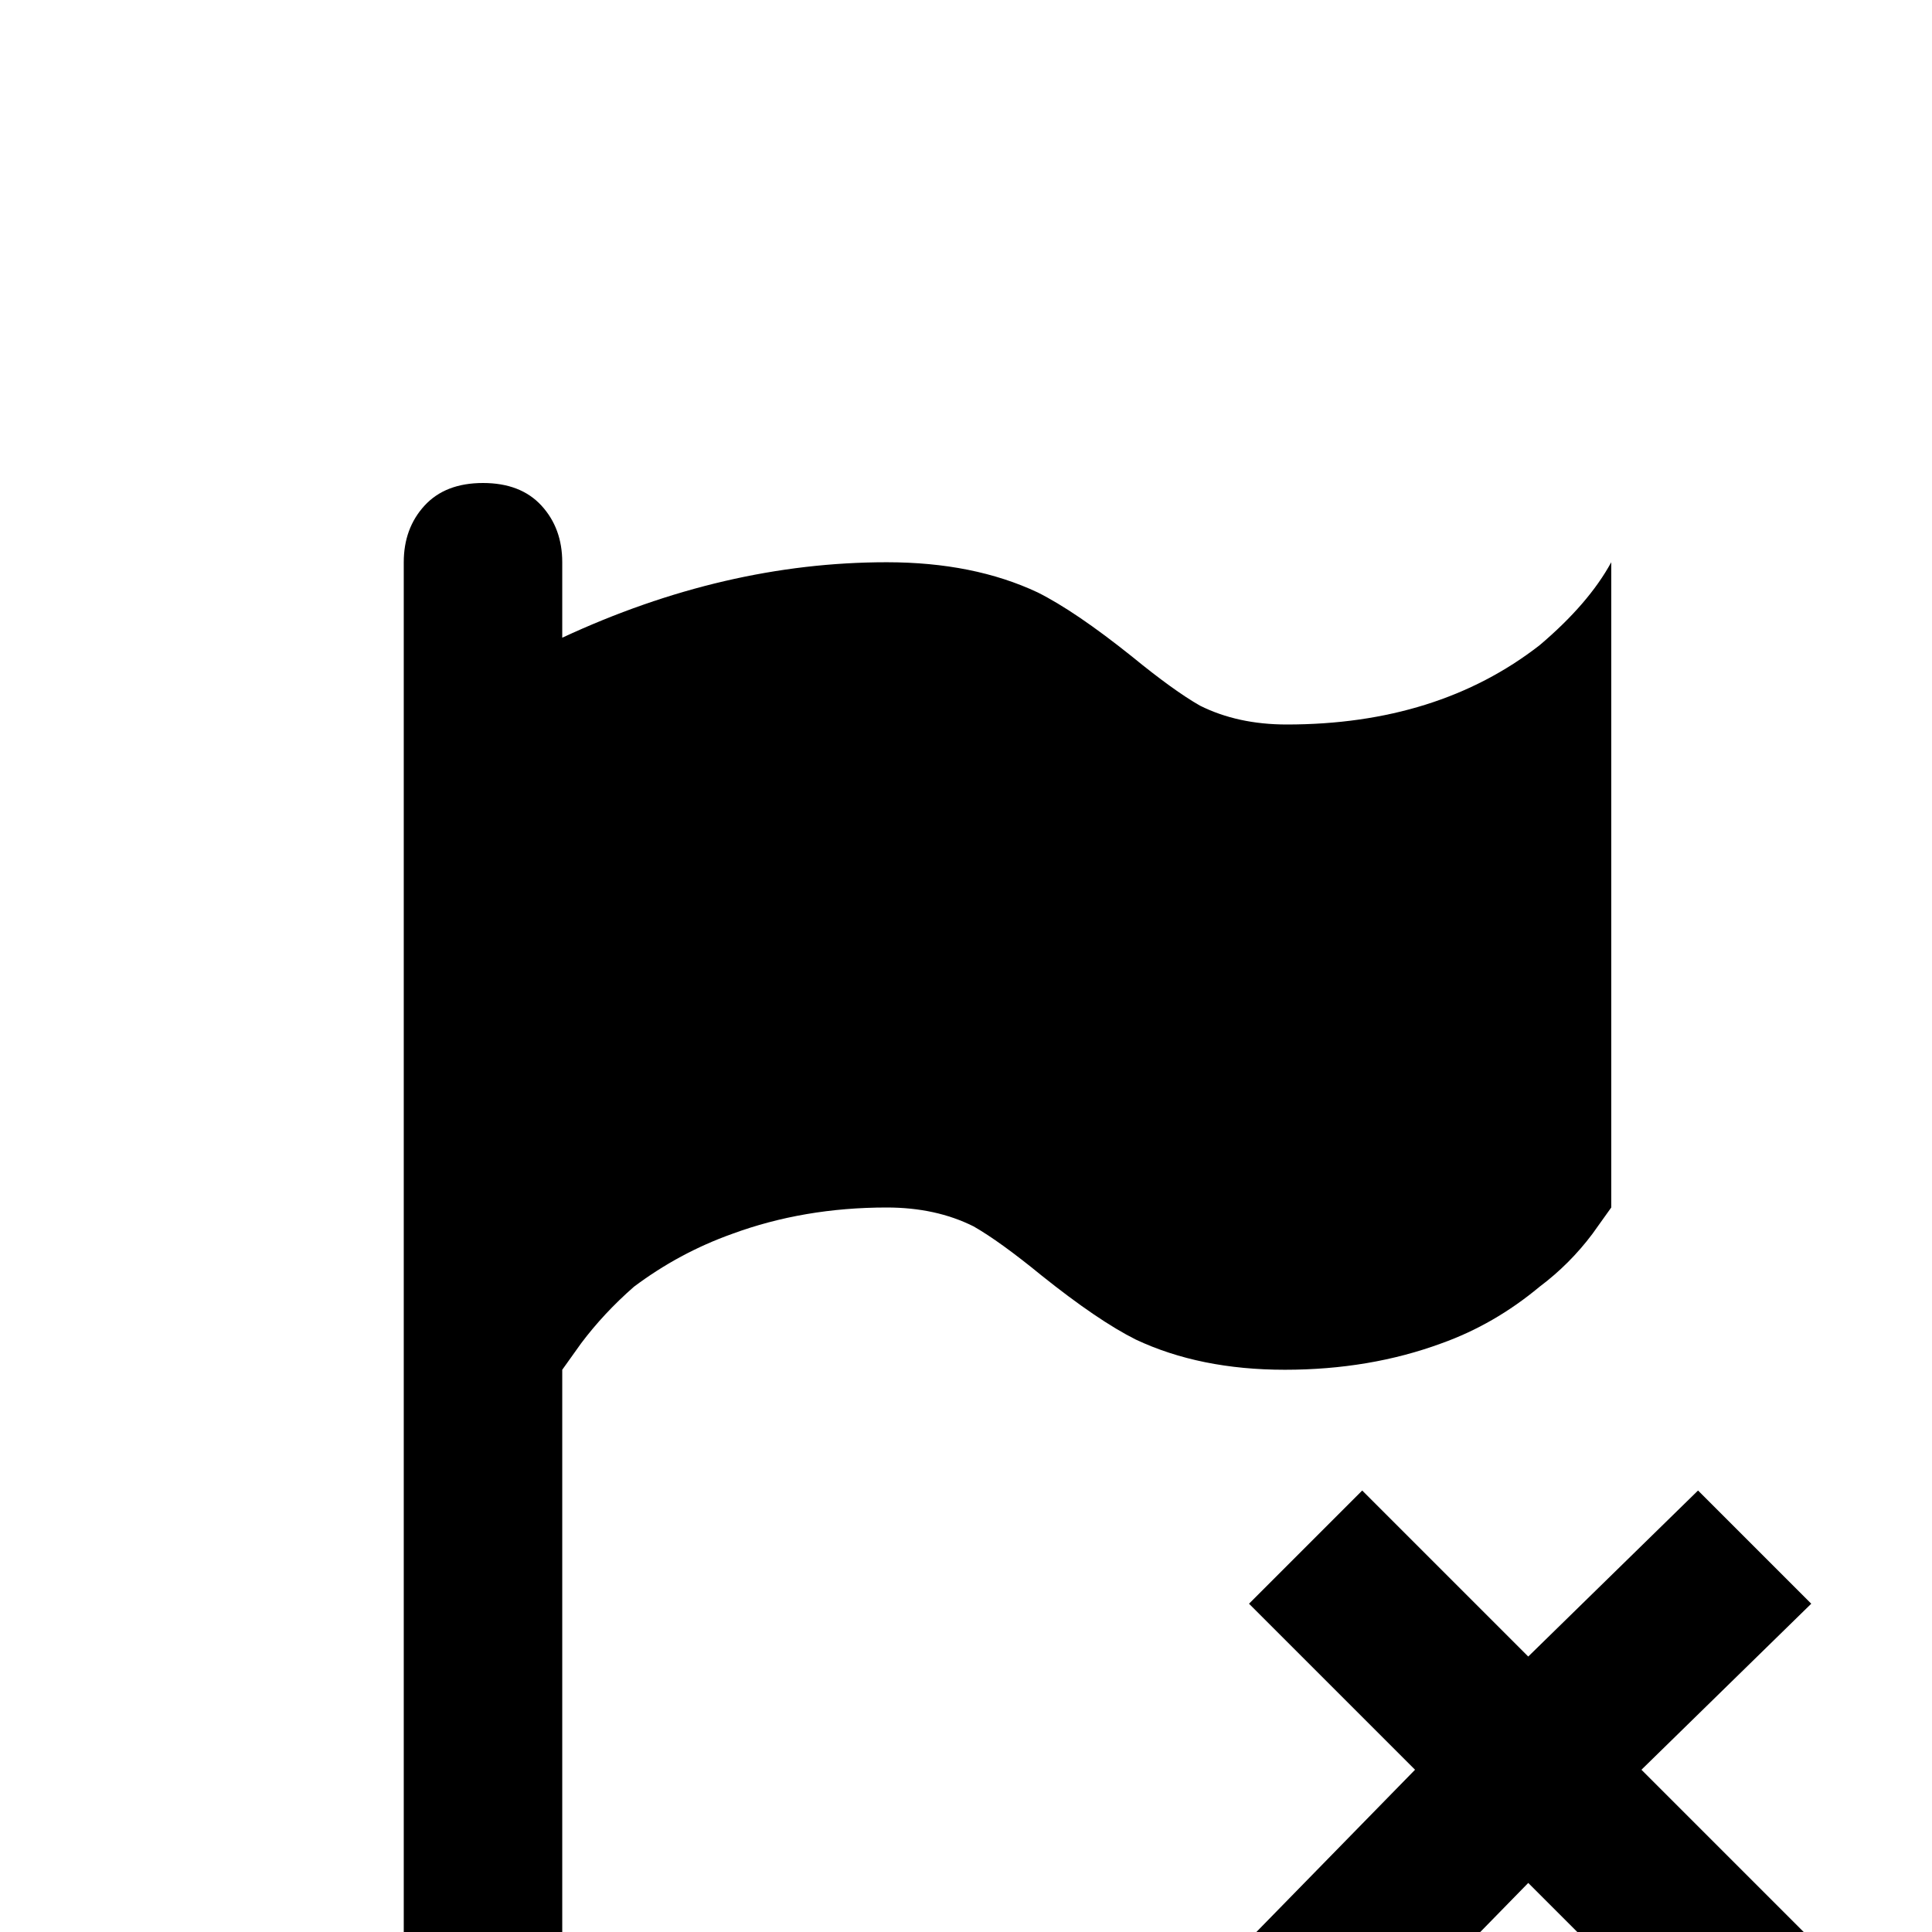 <svg xmlns="http://www.w3.org/2000/svg" viewBox="0 -512 512 512">
	<path fill="#000000" d="M128 -384Q138 -384 143.5 -378Q149 -372 149 -363V-343Q192 -363 235 -363Q258 -363 275 -355Q285 -350 300 -338Q311 -329 318 -325Q328 -320 341 -320Q381 -320 408 -341Q421 -352 427 -363V-192L422 -185Q416 -177 408 -171Q396 -161 382 -156Q363 -149 340.5 -149Q318 -149 301 -157Q291 -162 276 -174Q265 -183 258 -187Q248 -192 235 -192Q213 -192 194 -185Q180 -180 168 -171Q160 -164 154 -156L149 -149V0H107V-363Q107 -372 112.5 -378Q118 -384 128 -384ZM450 -117L405 -73L361 -117L331 -87L375 -43L331 2L361 32L405 -13L450 32L480 2L435 -43L480 -87Z"/>
</svg>